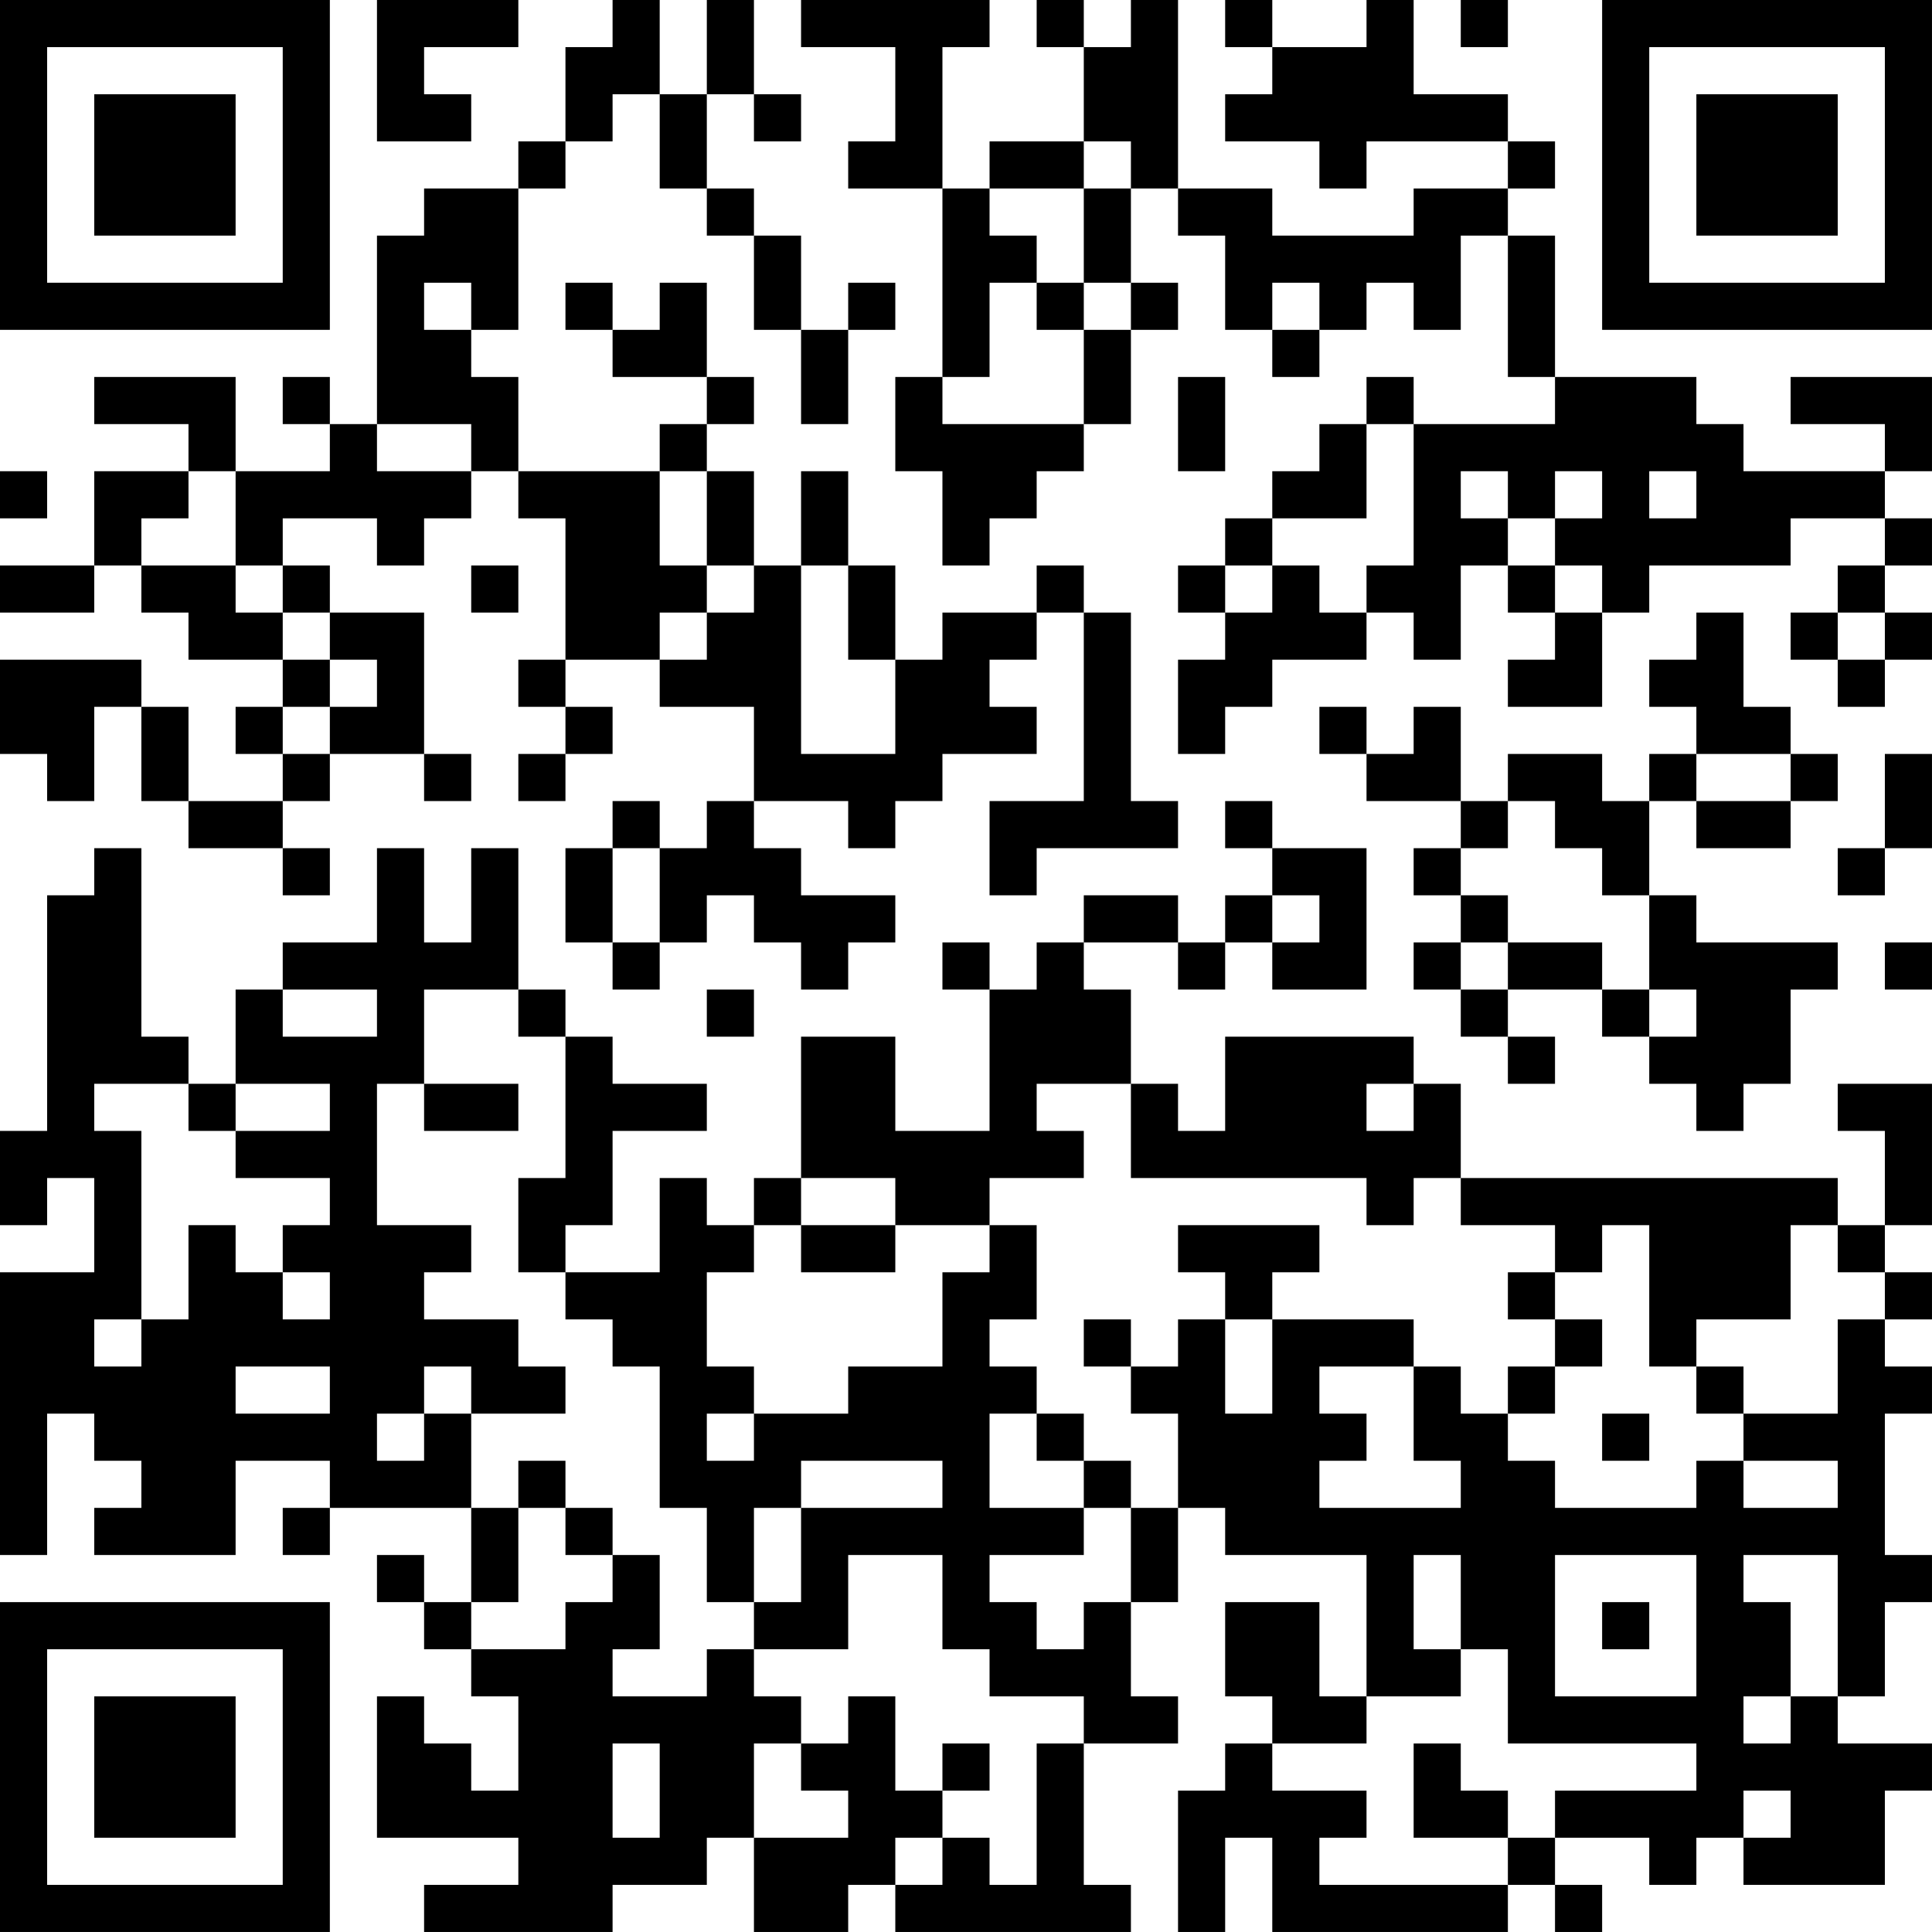 <?xml version="1.0" encoding="UTF-8"?>
<svg xmlns="http://www.w3.org/2000/svg" version="1.1" width="200" height="200" viewBox="0 0 200 200"><rect x="0" y="0" width="200" height="200" fill="#ffffff"/><g transform="scale(4.878)"><g transform="translate(0,0)"><path fill-rule="evenodd" d="M8 0L8 3L10 3L10 2L9 2L9 1L11 1L11 0ZM13 0L13 1L12 1L12 3L11 3L11 4L9 4L9 5L8 5L8 9L7 9L7 8L6 8L6 9L7 9L7 10L5 10L5 8L2 8L2 9L4 9L4 10L2 10L2 12L0 12L0 13L2 13L2 12L3 12L3 13L4 13L4 14L6 14L6 15L5 15L5 16L6 16L6 17L4 17L4 15L3 15L3 14L0 14L0 16L1 16L1 17L2 17L2 15L3 15L3 17L4 17L4 18L6 18L6 19L7 19L7 18L6 18L6 17L7 17L7 16L9 16L9 17L10 17L10 16L9 16L9 13L7 13L7 12L6 12L6 11L8 11L8 12L9 12L9 11L10 11L10 10L11 10L11 11L12 11L12 14L11 14L11 15L12 15L12 16L11 16L11 17L12 17L12 16L13 16L13 15L12 15L12 14L14 14L14 15L16 15L16 17L15 17L15 18L14 18L14 17L13 17L13 18L12 18L12 20L13 20L13 21L14 21L14 20L15 20L15 19L16 19L16 20L17 20L17 21L18 21L18 20L19 20L19 19L17 19L17 18L16 18L16 17L18 17L18 18L19 18L19 17L20 17L20 16L22 16L22 15L21 15L21 14L22 14L22 13L23 13L23 17L21 17L21 19L22 19L22 18L25 18L25 17L24 17L24 13L23 13L23 12L22 12L22 13L20 13L20 14L19 14L19 12L18 12L18 10L17 10L17 12L16 12L16 10L15 10L15 9L16 9L16 8L15 8L15 6L14 6L14 7L13 7L13 6L12 6L12 7L13 7L13 8L15 8L15 9L14 9L14 10L11 10L11 8L10 8L10 7L11 7L11 4L12 4L12 3L13 3L13 2L14 2L14 4L15 4L15 5L16 5L16 7L17 7L17 9L18 9L18 7L19 7L19 6L18 6L18 7L17 7L17 5L16 5L16 4L15 4L15 2L16 2L16 3L17 3L17 2L16 2L16 0L15 0L15 2L14 2L14 0ZM17 0L17 1L19 1L19 3L18 3L18 4L20 4L20 8L19 8L19 10L20 10L20 12L21 12L21 11L22 11L22 10L23 10L23 9L24 9L24 7L25 7L25 6L24 6L24 4L25 4L25 5L26 5L26 7L27 7L27 8L28 8L28 7L29 7L29 6L30 6L30 7L31 7L31 5L32 5L32 8L33 8L33 9L30 9L30 8L29 8L29 9L28 9L28 10L27 10L27 11L26 11L26 12L25 12L25 13L26 13L26 14L25 14L25 16L26 16L26 15L27 15L27 14L29 14L29 13L30 13L30 14L31 14L31 12L32 12L32 13L33 13L33 14L32 14L32 15L34 15L34 13L35 13L35 12L38 12L38 11L40 11L40 12L39 12L39 13L38 13L38 14L39 14L39 15L40 15L40 14L41 14L41 13L40 13L40 12L41 12L41 11L40 11L40 10L41 10L41 8L38 8L38 9L40 9L40 10L37 10L37 9L36 9L36 8L33 8L33 5L32 5L32 4L33 4L33 3L32 3L32 2L30 2L30 0L29 0L29 1L27 1L27 0L26 0L26 1L27 1L27 2L26 2L26 3L28 3L28 4L29 4L29 3L32 3L32 4L30 4L30 5L27 5L27 4L25 4L25 0L24 0L24 1L23 1L23 0L22 0L22 1L23 1L23 3L21 3L21 4L20 4L20 1L21 1L21 0ZM31 0L31 1L32 1L32 0ZM23 3L23 4L21 4L21 5L22 5L22 6L21 6L21 8L20 8L20 9L23 9L23 7L24 7L24 6L23 6L23 4L24 4L24 3ZM9 6L9 7L10 7L10 6ZM22 6L22 7L23 7L23 6ZM27 6L27 7L28 7L28 6ZM25 8L25 10L26 10L26 8ZM8 9L8 10L10 10L10 9ZM29 9L29 11L27 11L27 12L26 12L26 13L27 13L27 12L28 12L28 13L29 13L29 12L30 12L30 9ZM0 10L0 11L1 11L1 10ZM4 10L4 11L3 11L3 12L5 12L5 13L6 13L6 14L7 14L7 15L6 15L6 16L7 16L7 15L8 15L8 14L7 14L7 13L6 13L6 12L5 12L5 10ZM14 10L14 12L15 12L15 13L14 13L14 14L15 14L15 13L16 13L16 12L15 12L15 10ZM31 10L31 11L32 11L32 12L33 12L33 13L34 13L34 12L33 12L33 11L34 11L34 10L33 10L33 11L32 11L32 10ZM35 10L35 11L36 11L36 10ZM10 12L10 13L11 13L11 12ZM17 12L17 16L19 16L19 14L18 14L18 12ZM36 13L36 14L35 14L35 15L36 15L36 16L35 16L35 17L34 17L34 16L32 16L32 17L31 17L31 15L30 15L30 16L29 16L29 15L28 15L28 16L29 16L29 17L31 17L31 18L30 18L30 19L31 19L31 20L30 20L30 21L31 21L31 22L32 22L32 23L33 23L33 22L32 22L32 21L34 21L34 22L35 22L35 23L36 23L36 24L37 24L37 23L38 23L38 21L39 21L39 20L36 20L36 19L35 19L35 17L36 17L36 18L38 18L38 17L39 17L39 16L38 16L38 15L37 15L37 13ZM39 13L39 14L40 14L40 13ZM36 16L36 17L38 17L38 16ZM40 16L40 18L39 18L39 19L40 19L40 18L41 18L41 16ZM26 17L26 18L27 18L27 19L26 19L26 20L25 20L25 19L23 19L23 20L22 20L22 21L21 21L21 20L20 20L20 21L21 21L21 24L19 24L19 22L17 22L17 25L16 25L16 26L15 26L15 25L14 25L14 27L12 27L12 26L13 26L13 24L15 24L15 23L13 23L13 22L12 22L12 21L11 21L11 18L10 18L10 20L9 20L9 18L8 18L8 20L6 20L6 21L5 21L5 23L4 23L4 22L3 22L3 18L2 18L2 19L1 19L1 24L0 24L0 26L1 26L1 25L2 25L2 27L0 27L0 33L1 33L1 30L2 30L2 31L3 31L3 32L2 32L2 33L5 33L5 31L7 31L7 32L6 32L6 33L7 33L7 32L10 32L10 34L9 34L9 33L8 33L8 34L9 34L9 35L10 35L10 36L11 36L11 38L10 38L10 37L9 37L9 36L8 36L8 39L11 39L11 40L9 40L9 41L13 41L13 40L15 40L15 39L16 39L16 41L18 41L18 40L19 40L19 41L24 41L24 40L23 40L23 37L25 37L25 36L24 36L24 34L25 34L25 32L26 32L26 33L29 33L29 36L28 36L28 34L26 34L26 36L27 36L27 37L26 37L26 38L25 38L25 41L26 41L26 39L27 39L27 41L32 41L32 40L33 40L33 41L34 41L34 40L33 40L33 39L35 39L35 40L36 40L36 39L37 39L37 40L40 40L40 38L41 38L41 37L39 37L39 36L40 36L40 34L41 34L41 33L40 33L40 30L41 30L41 29L40 29L40 28L41 28L41 27L40 27L40 26L41 26L41 23L39 23L39 24L40 24L40 26L39 26L39 25L31 25L31 23L30 23L30 22L26 22L26 24L25 24L25 23L24 23L24 21L23 21L23 20L25 20L25 21L26 21L26 20L27 20L27 21L29 21L29 18L27 18L27 17ZM32 17L32 18L31 18L31 19L32 19L32 20L31 20L31 21L32 21L32 20L34 20L34 21L35 21L35 22L36 22L36 21L35 21L35 19L34 19L34 18L33 18L33 17ZM13 18L13 20L14 20L14 18ZM27 19L27 20L28 20L28 19ZM40 20L40 21L41 21L41 20ZM6 21L6 22L8 22L8 21ZM9 21L9 23L8 23L8 26L10 26L10 27L9 27L9 28L11 28L11 29L12 29L12 30L10 30L10 29L9 29L9 30L8 30L8 31L9 31L9 30L10 30L10 32L11 32L11 34L10 34L10 35L12 35L12 34L13 34L13 33L14 33L14 35L13 35L13 36L15 36L15 35L16 35L16 36L17 36L17 37L16 37L16 39L18 39L18 38L17 38L17 37L18 37L18 36L19 36L19 38L20 38L20 39L19 39L19 40L20 40L20 39L21 39L21 40L22 40L22 37L23 37L23 36L21 36L21 35L20 35L20 33L18 33L18 35L16 35L16 34L17 34L17 32L20 32L20 31L17 31L17 32L16 32L16 34L15 34L15 32L14 32L14 29L13 29L13 28L12 28L12 27L11 27L11 25L12 25L12 22L11 22L11 21ZM15 21L15 22L16 22L16 21ZM2 23L2 24L3 24L3 28L2 28L2 29L3 29L3 28L4 28L4 26L5 26L5 27L6 27L6 28L7 28L7 27L6 27L6 26L7 26L7 25L5 25L5 24L7 24L7 23L5 23L5 24L4 24L4 23ZM9 23L9 24L11 24L11 23ZM22 23L22 24L23 24L23 25L21 25L21 26L19 26L19 25L17 25L17 26L16 26L16 27L15 27L15 29L16 29L16 30L15 30L15 31L16 31L16 30L18 30L18 29L20 29L20 27L21 27L21 26L22 26L22 28L21 28L21 29L22 29L22 30L21 30L21 32L23 32L23 33L21 33L21 34L22 34L22 35L23 35L23 34L24 34L24 32L25 32L25 30L24 30L24 29L25 29L25 28L26 28L26 30L27 30L27 28L30 28L30 29L28 29L28 30L29 30L29 31L28 31L28 32L31 32L31 31L30 31L30 29L31 29L31 30L32 30L32 31L33 31L33 32L36 32L36 31L37 31L37 32L39 32L39 31L37 31L37 30L39 30L39 28L40 28L40 27L39 27L39 26L38 26L38 28L36 28L36 29L35 29L35 26L34 26L34 27L33 27L33 26L31 26L31 25L30 25L30 26L29 26L29 25L24 25L24 23ZM29 23L29 24L30 24L30 23ZM17 26L17 27L19 27L19 26ZM25 26L25 27L26 27L26 28L27 28L27 27L28 27L28 26ZM32 27L32 28L33 28L33 29L32 29L32 30L33 30L33 29L34 29L34 28L33 28L33 27ZM23 28L23 29L24 29L24 28ZM5 29L5 30L7 30L7 29ZM36 29L36 30L37 30L37 29ZM22 30L22 31L23 31L23 32L24 32L24 31L23 31L23 30ZM34 30L34 31L35 31L35 30ZM11 31L11 32L12 32L12 33L13 33L13 32L12 32L12 31ZM30 33L30 35L31 35L31 36L29 36L29 37L27 37L27 38L29 38L29 39L28 39L28 40L32 40L32 39L33 39L33 38L36 38L36 37L32 37L32 35L31 35L31 33ZM33 33L33 36L36 36L36 33ZM37 33L37 34L38 34L38 36L37 36L37 37L38 37L38 36L39 36L39 33ZM34 34L34 35L35 35L35 34ZM13 37L13 39L14 39L14 37ZM20 37L20 38L21 38L21 37ZM30 37L30 39L32 39L32 38L31 38L31 37ZM37 38L37 39L38 39L38 38ZM0 0L0 7L7 7L7 0ZM1 1L1 6L6 6L6 1ZM2 2L2 5L5 5L5 2ZM34 0L34 7L41 7L41 0ZM35 1L35 6L40 6L40 1ZM36 2L36 5L39 5L39 2ZM0 34L0 41L7 41L7 34ZM1 35L1 40L6 40L6 35ZM2 36L2 39L5 39L5 36Z" fill="#000000"/></g></g></svg>
